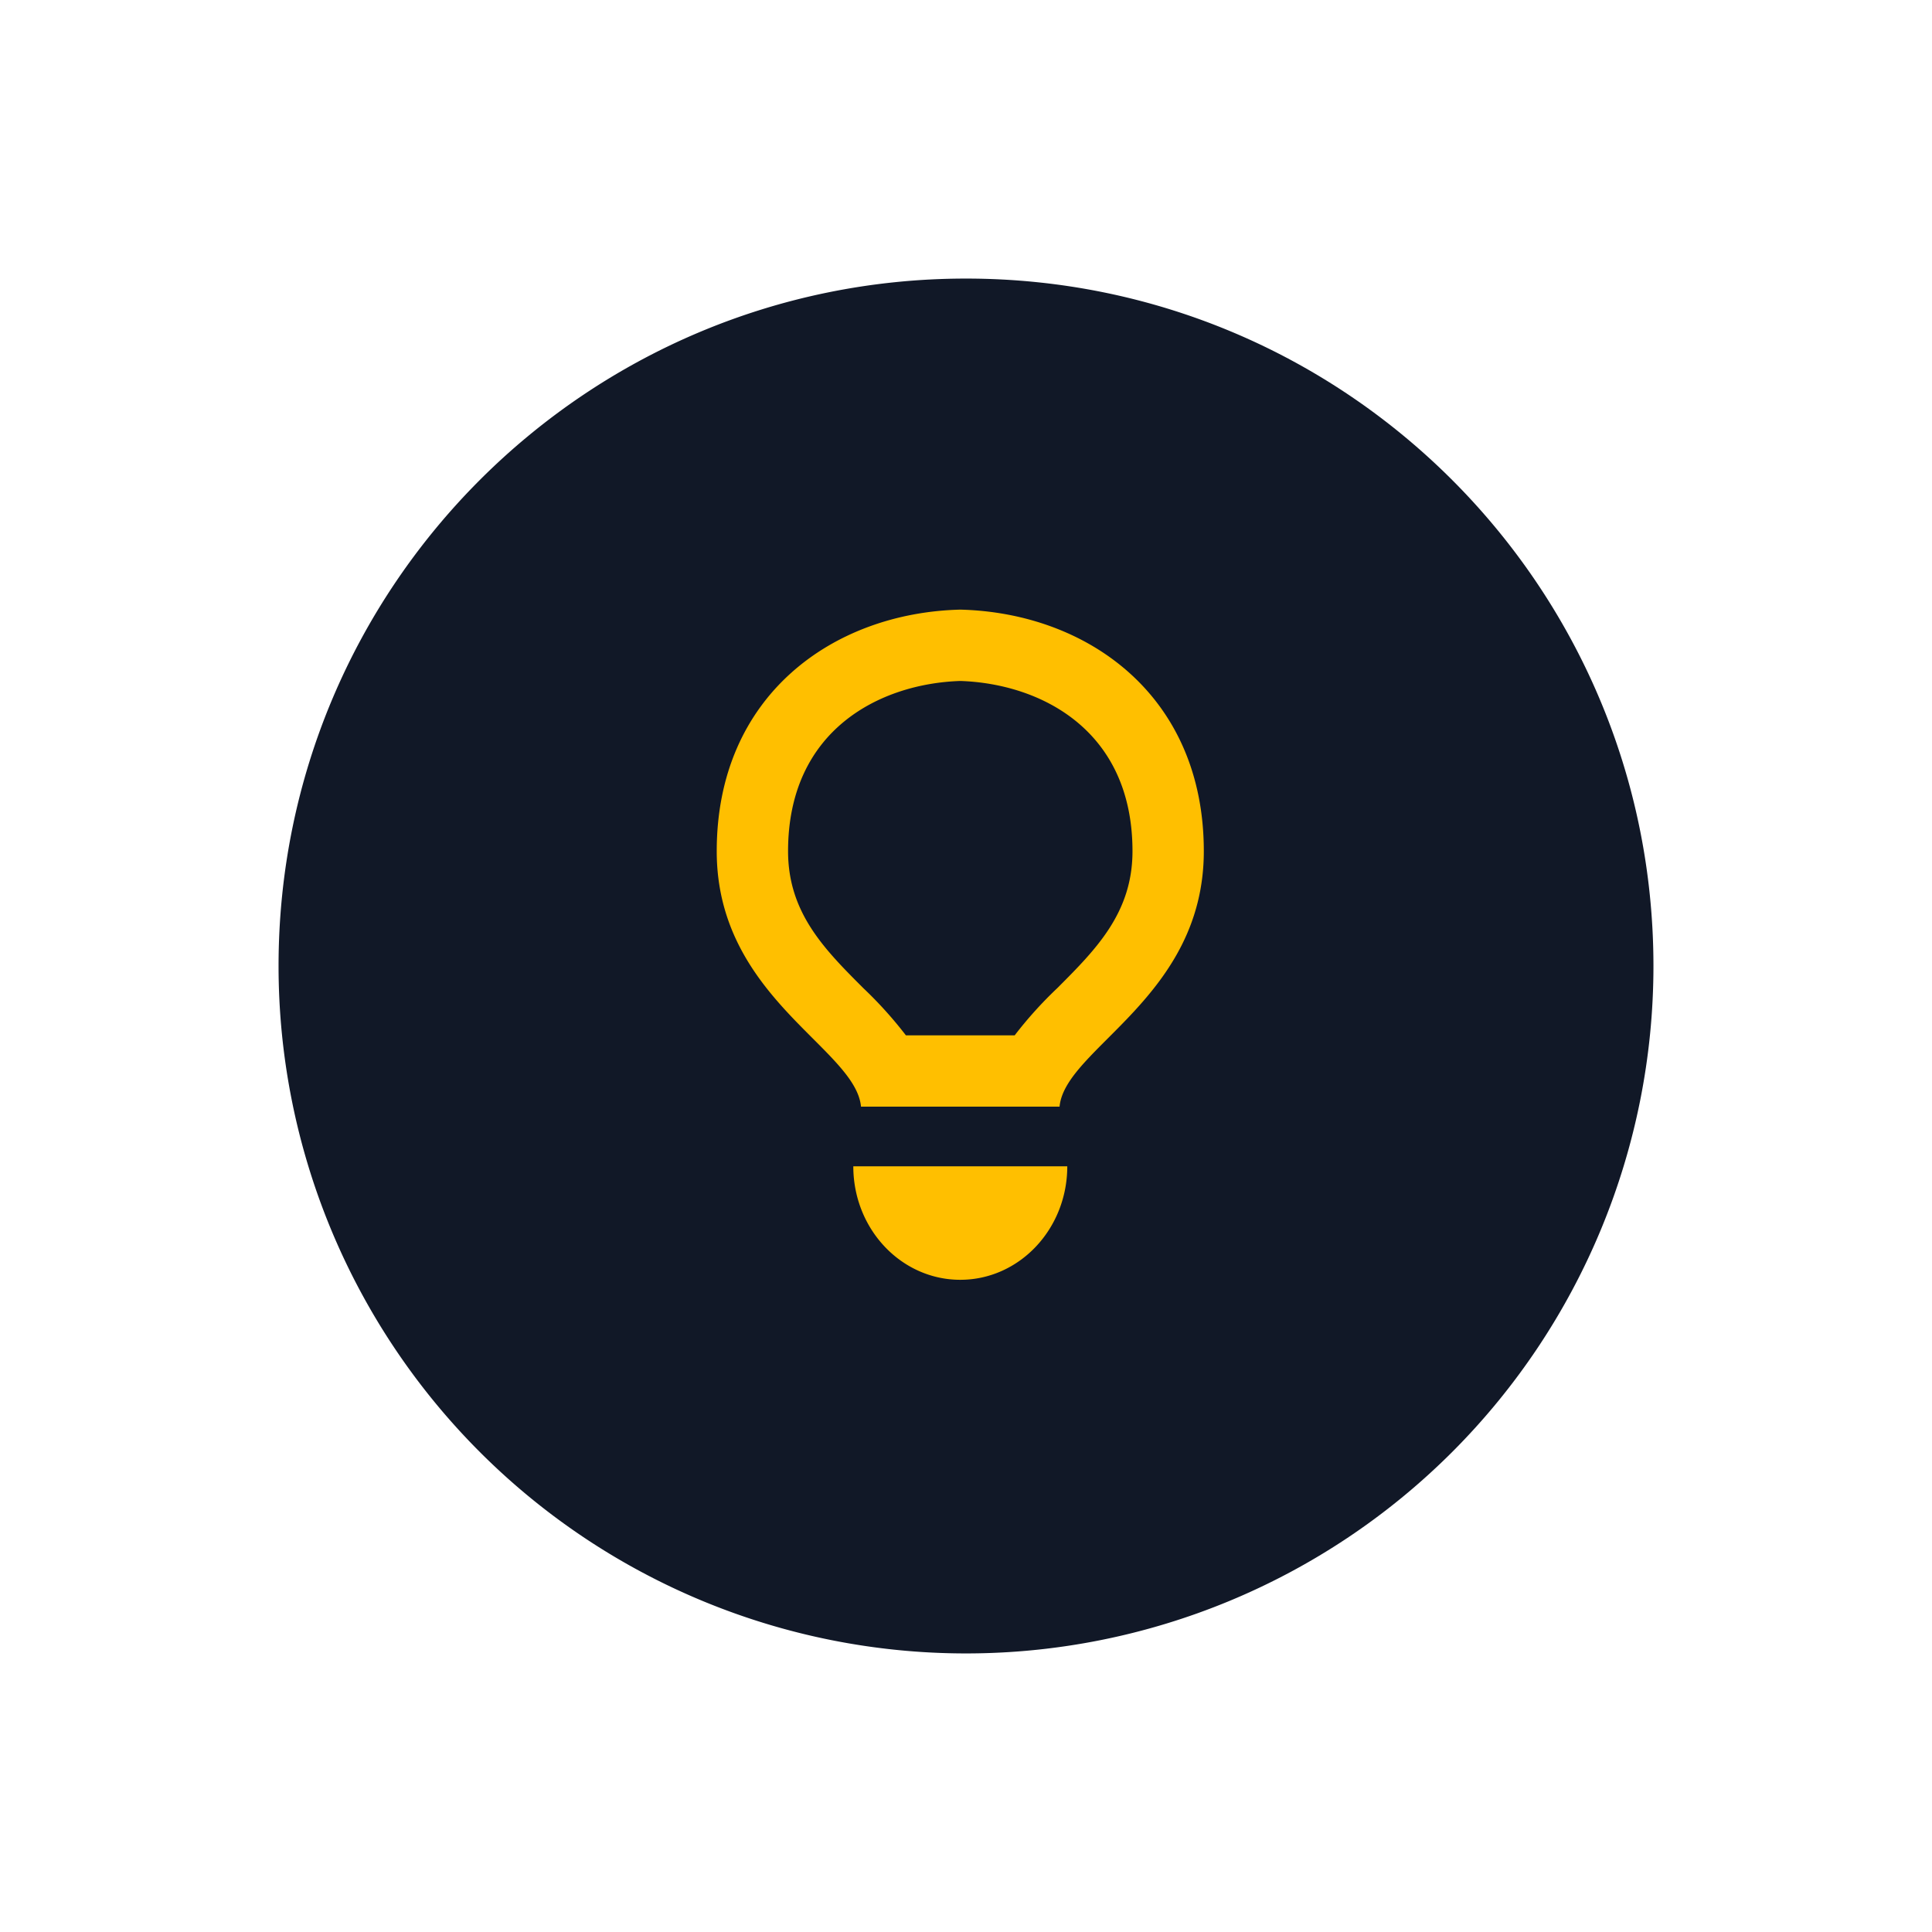 <svg xmlns="http://www.w3.org/2000/svg" viewBox="0 0 512 512"><title>Tips_Off</title><g id="Tips_Off" data-name="Tips Off"><g id="Tips_Off-2" data-name="Tips Off"><circle cx="256" cy="256" r="177" fill="#ffbf00"/><path fill="#111827" d="M254.488,180.463c-21.164.694-45.642,12.875-45.642,45.114,0,16.33,9.677,26.015,19.924,36.272A108.034,108.034,0,0,1,240.07,274.373H268.902a107.343,107.343,0,0,1,11.303-12.524c10.239-10.256,19.916-19.942,19.916-36.272C300.121,193.338,275.644,181.157,254.488,180.463Z"/><path fill="#111827" d="M256,73.825c-100.613,0-182.179,81.562-182.179,182.171a182.179,182.179,0,1,0,364.359,0C438.179,155.387,356.617,73.825,256,73.825Zm-1.511,265.334c-15.663,0-28.354-13.456-28.354-30.076h56.703C282.838,325.702,270.141,339.158,254.488,339.158Zm26.305-45.879h-52.62c-1.419-15.486-38.232-28.995-38.232-67.702,0-41.3,30.884-63.194,64.538-64.02h.009c33.653.826,64.534,22.72,64.534,64.02C319.022,264.284,282.209,277.793,280.794,293.279Z"/></g></g></svg>